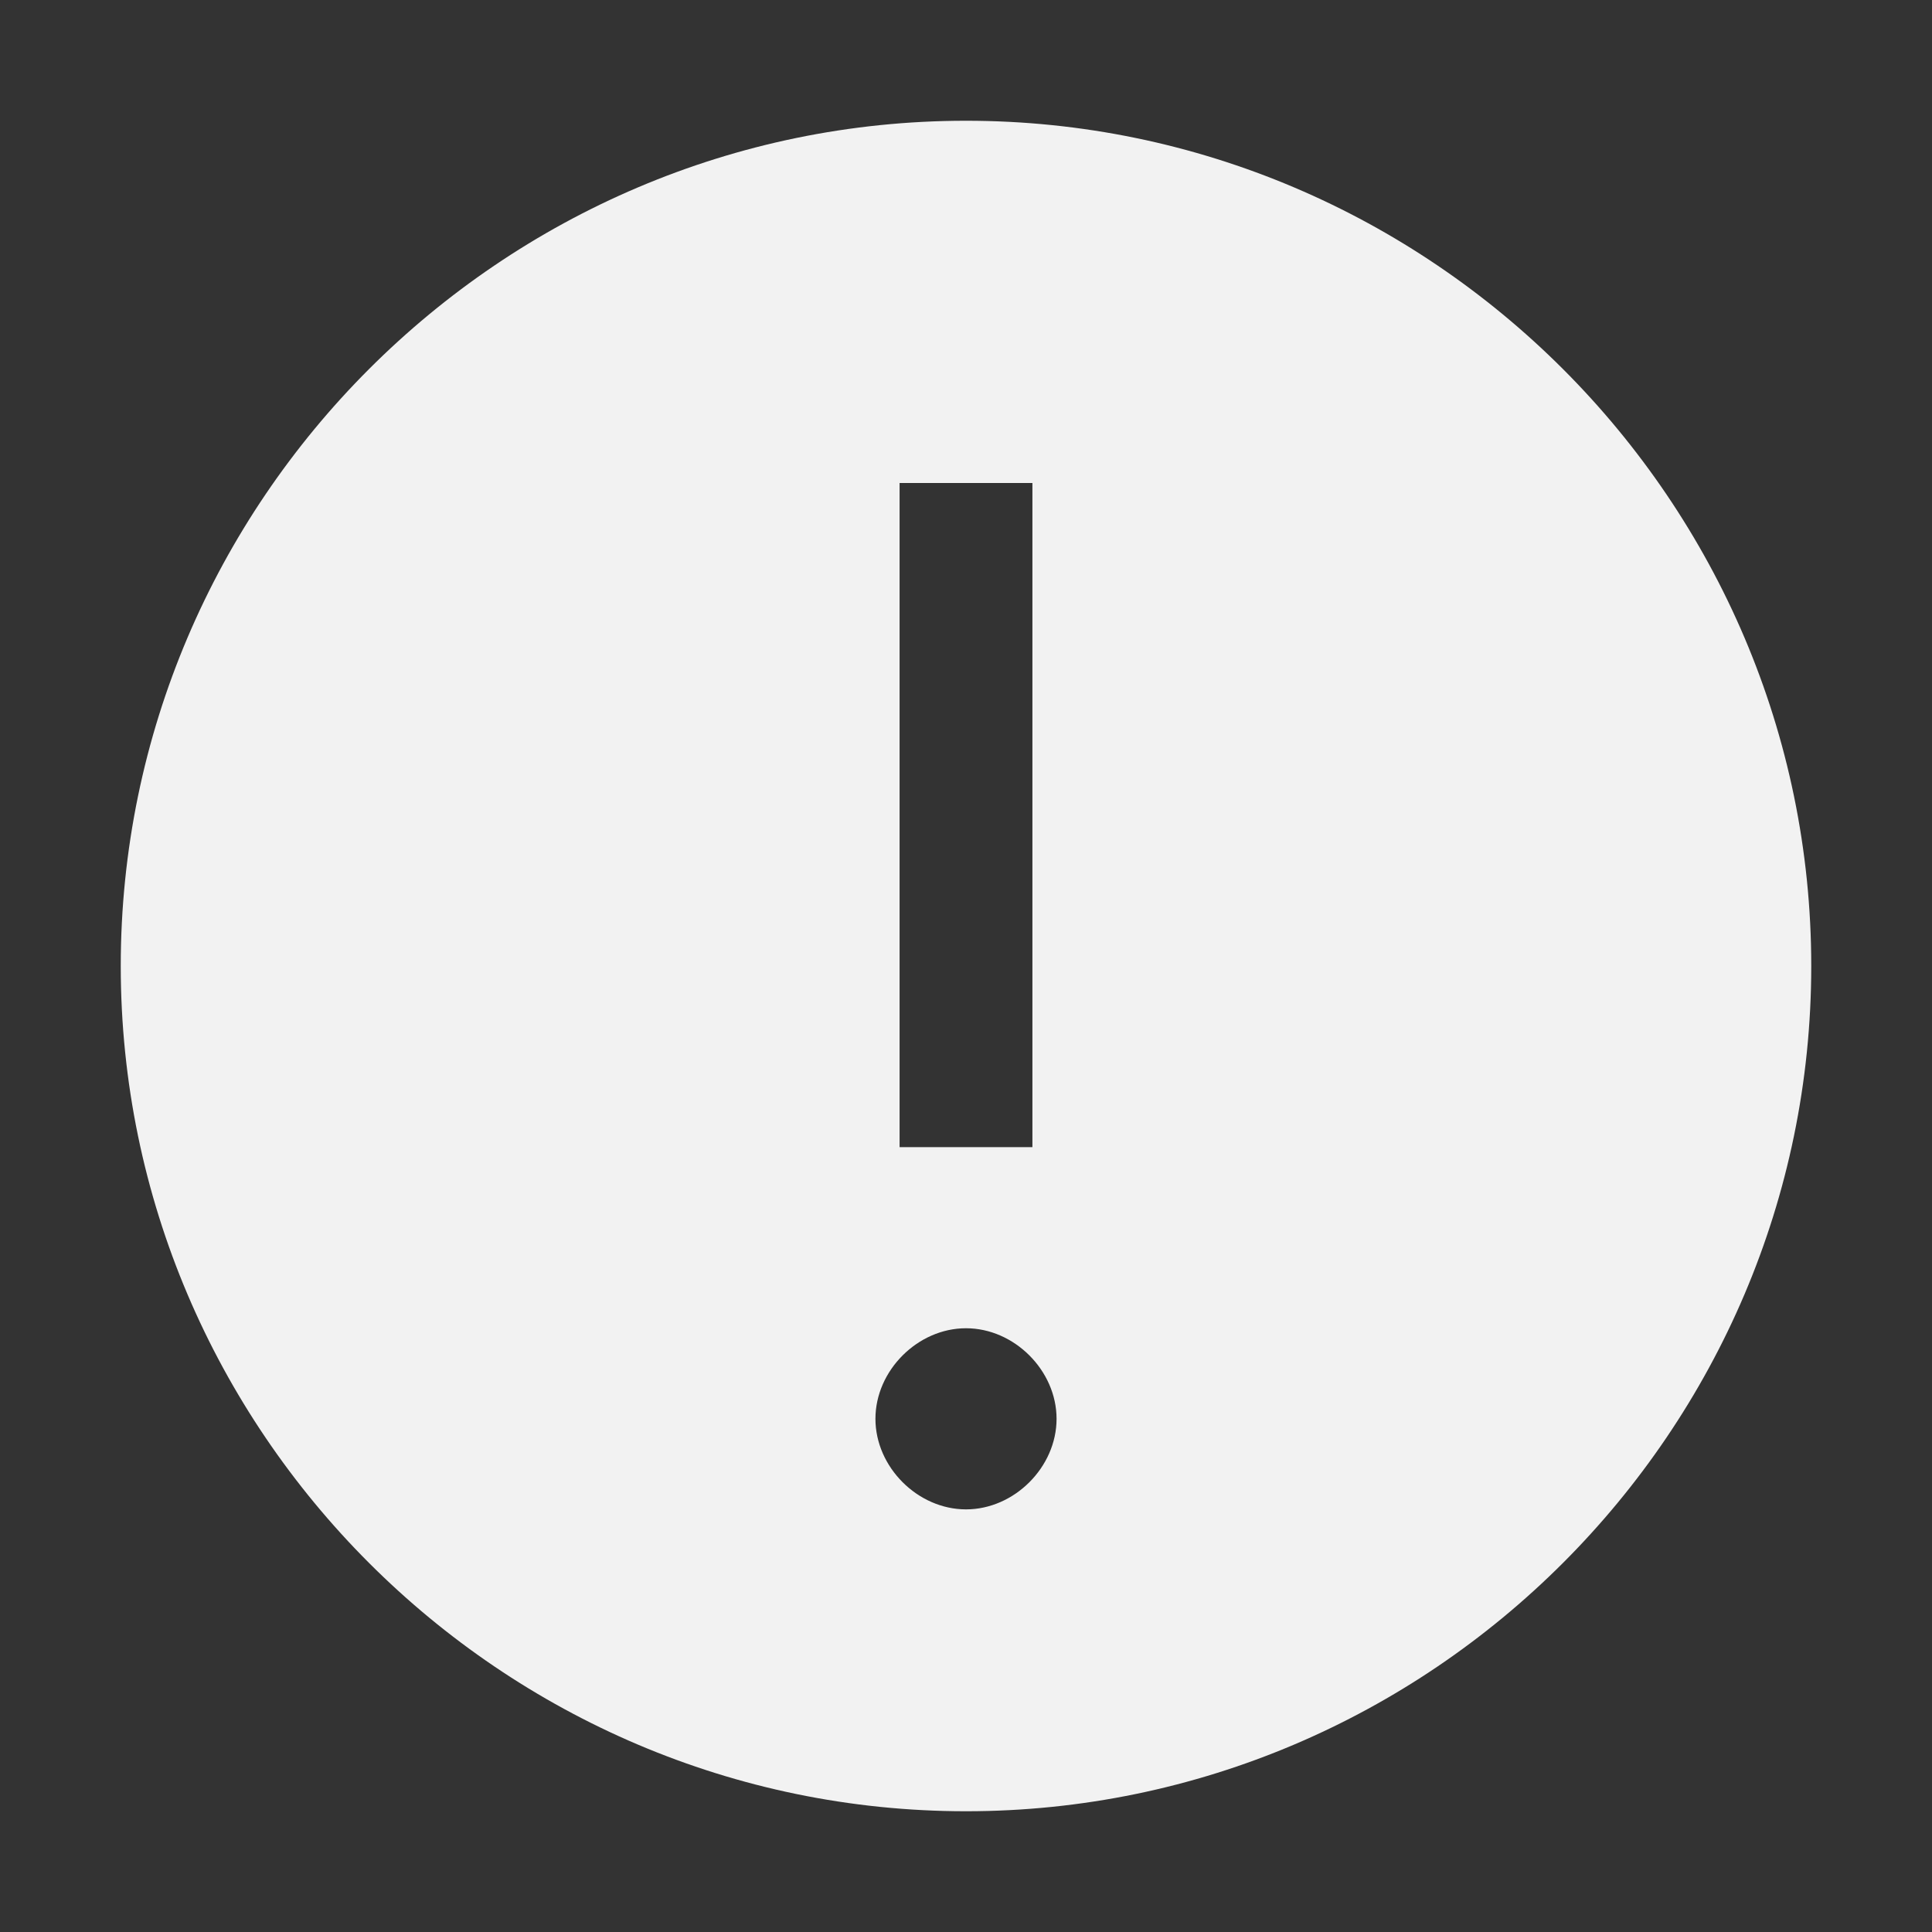 <svg
  width="32"
  height="32"
  viewBox="0 0 32 32"
  fill="none"
  xmlns="http://www.w3.org/2000/svg"
>
  <rect x="0" y="0" width="32" height="32" fill="#333333" stroke="none"/>
  <path
    d="M16 2C8.3 2 2 8.3 2 16C2 23.7 8.3 30 16 30C23.7 30 30 23.7 30 16C30 8.3 23.7 2 16 2ZM14.9 8H17.1V19H14.9V8ZM16 25C15.2 25 14.5 24.3 14.5 23.5C14.5 22.7 15.2 22 16 22C16.8 22 17.5 22.7 17.5 23.5C17.5 24.3 16.8 25 16 25Z"
    fill="#F2F2F2"
  />
</svg>

